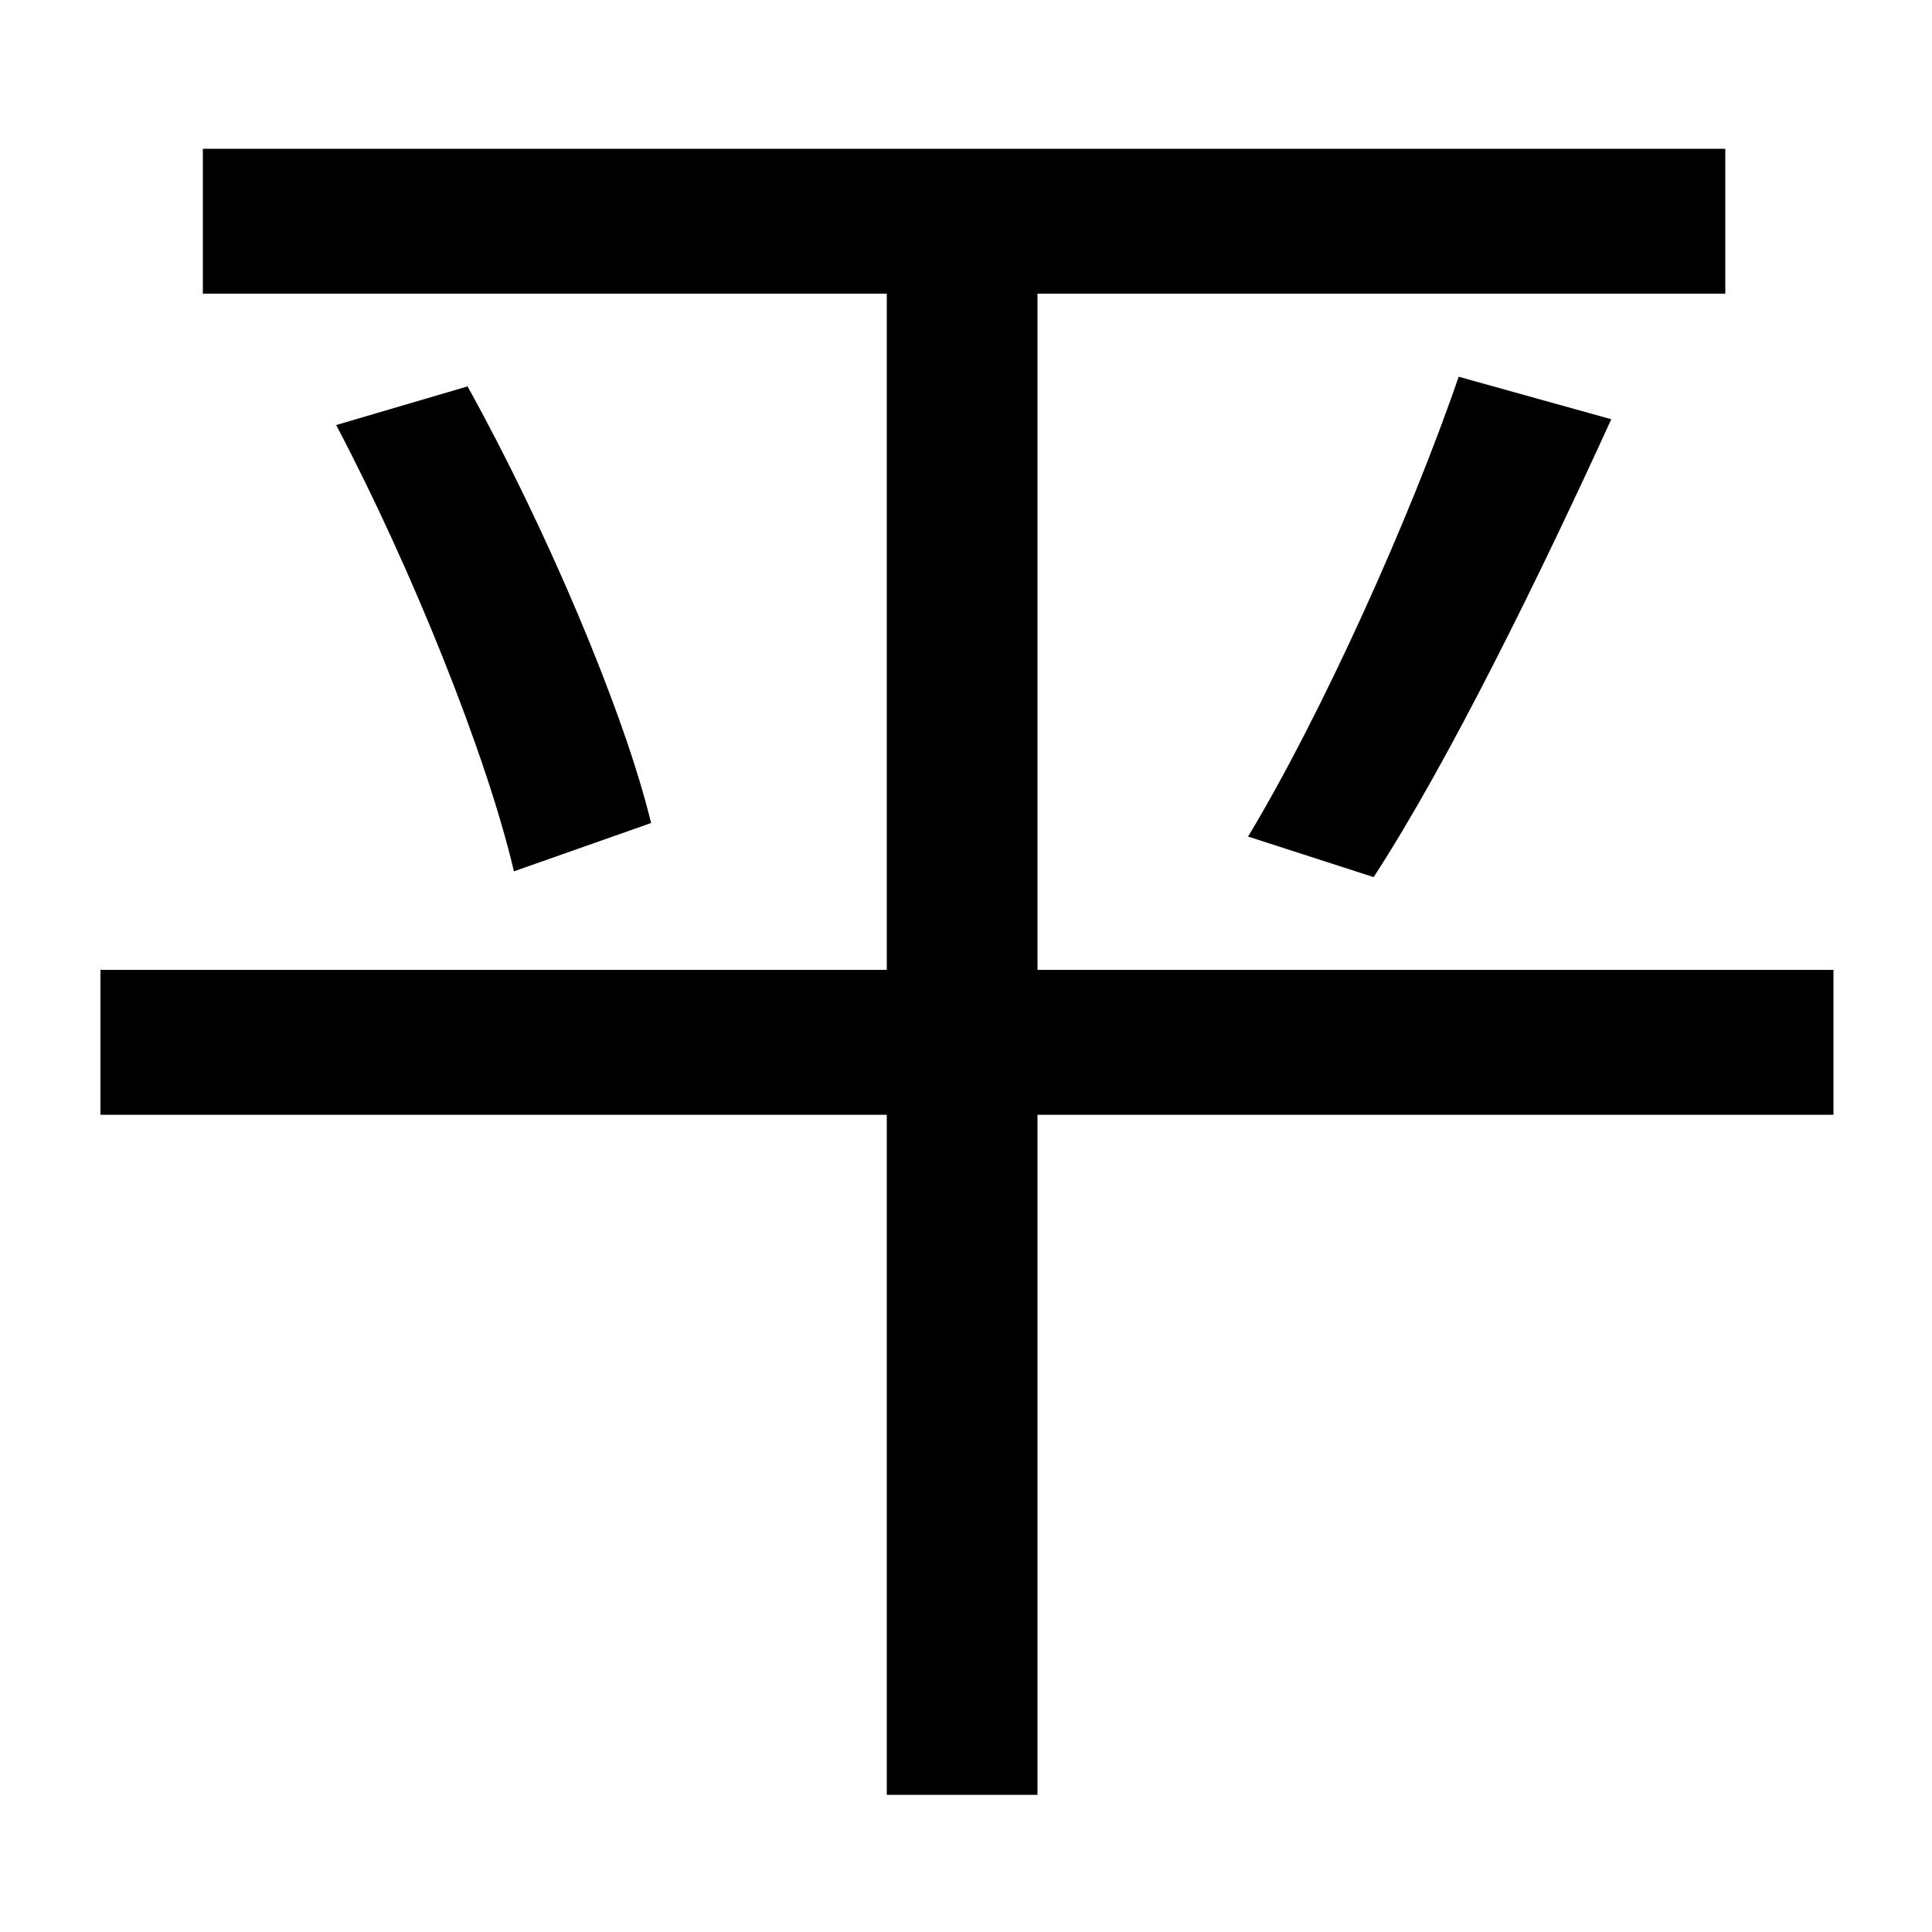 <svg xmlns="http://www.w3.org/2000/svg"
    viewBox="0 0 1000 1000">
  <!--
© 2014-2021 Adobe (http://www.adobe.com/).
Noto is a trademark of Google Inc.
This Font Software is licensed under the SIL Open Font License, Version 1.1. This Font Software is distributed on an "AS IS" BASIS, WITHOUT WARRANTIES OR CONDITIONS OF ANY KIND, either express or implied. See the SIL Open Font License for the specific language, permissions and limitations governing your use of this Font Software.
http://scripts.sil.org/OFL
  -->
<path d="M174 220C213 294 252 391 266 451L337 426C323 368 282 272 242 200ZM755 195C730 268 684 370 646 433L711 454C750 394 797 298 834 217ZM52 502L52 577 459 577 459 929 537 929 537 577 949 577 949 502 537 502 537 152 893 152 893 77 105 77 105 152 459 152 459 502Z"/>
</svg>